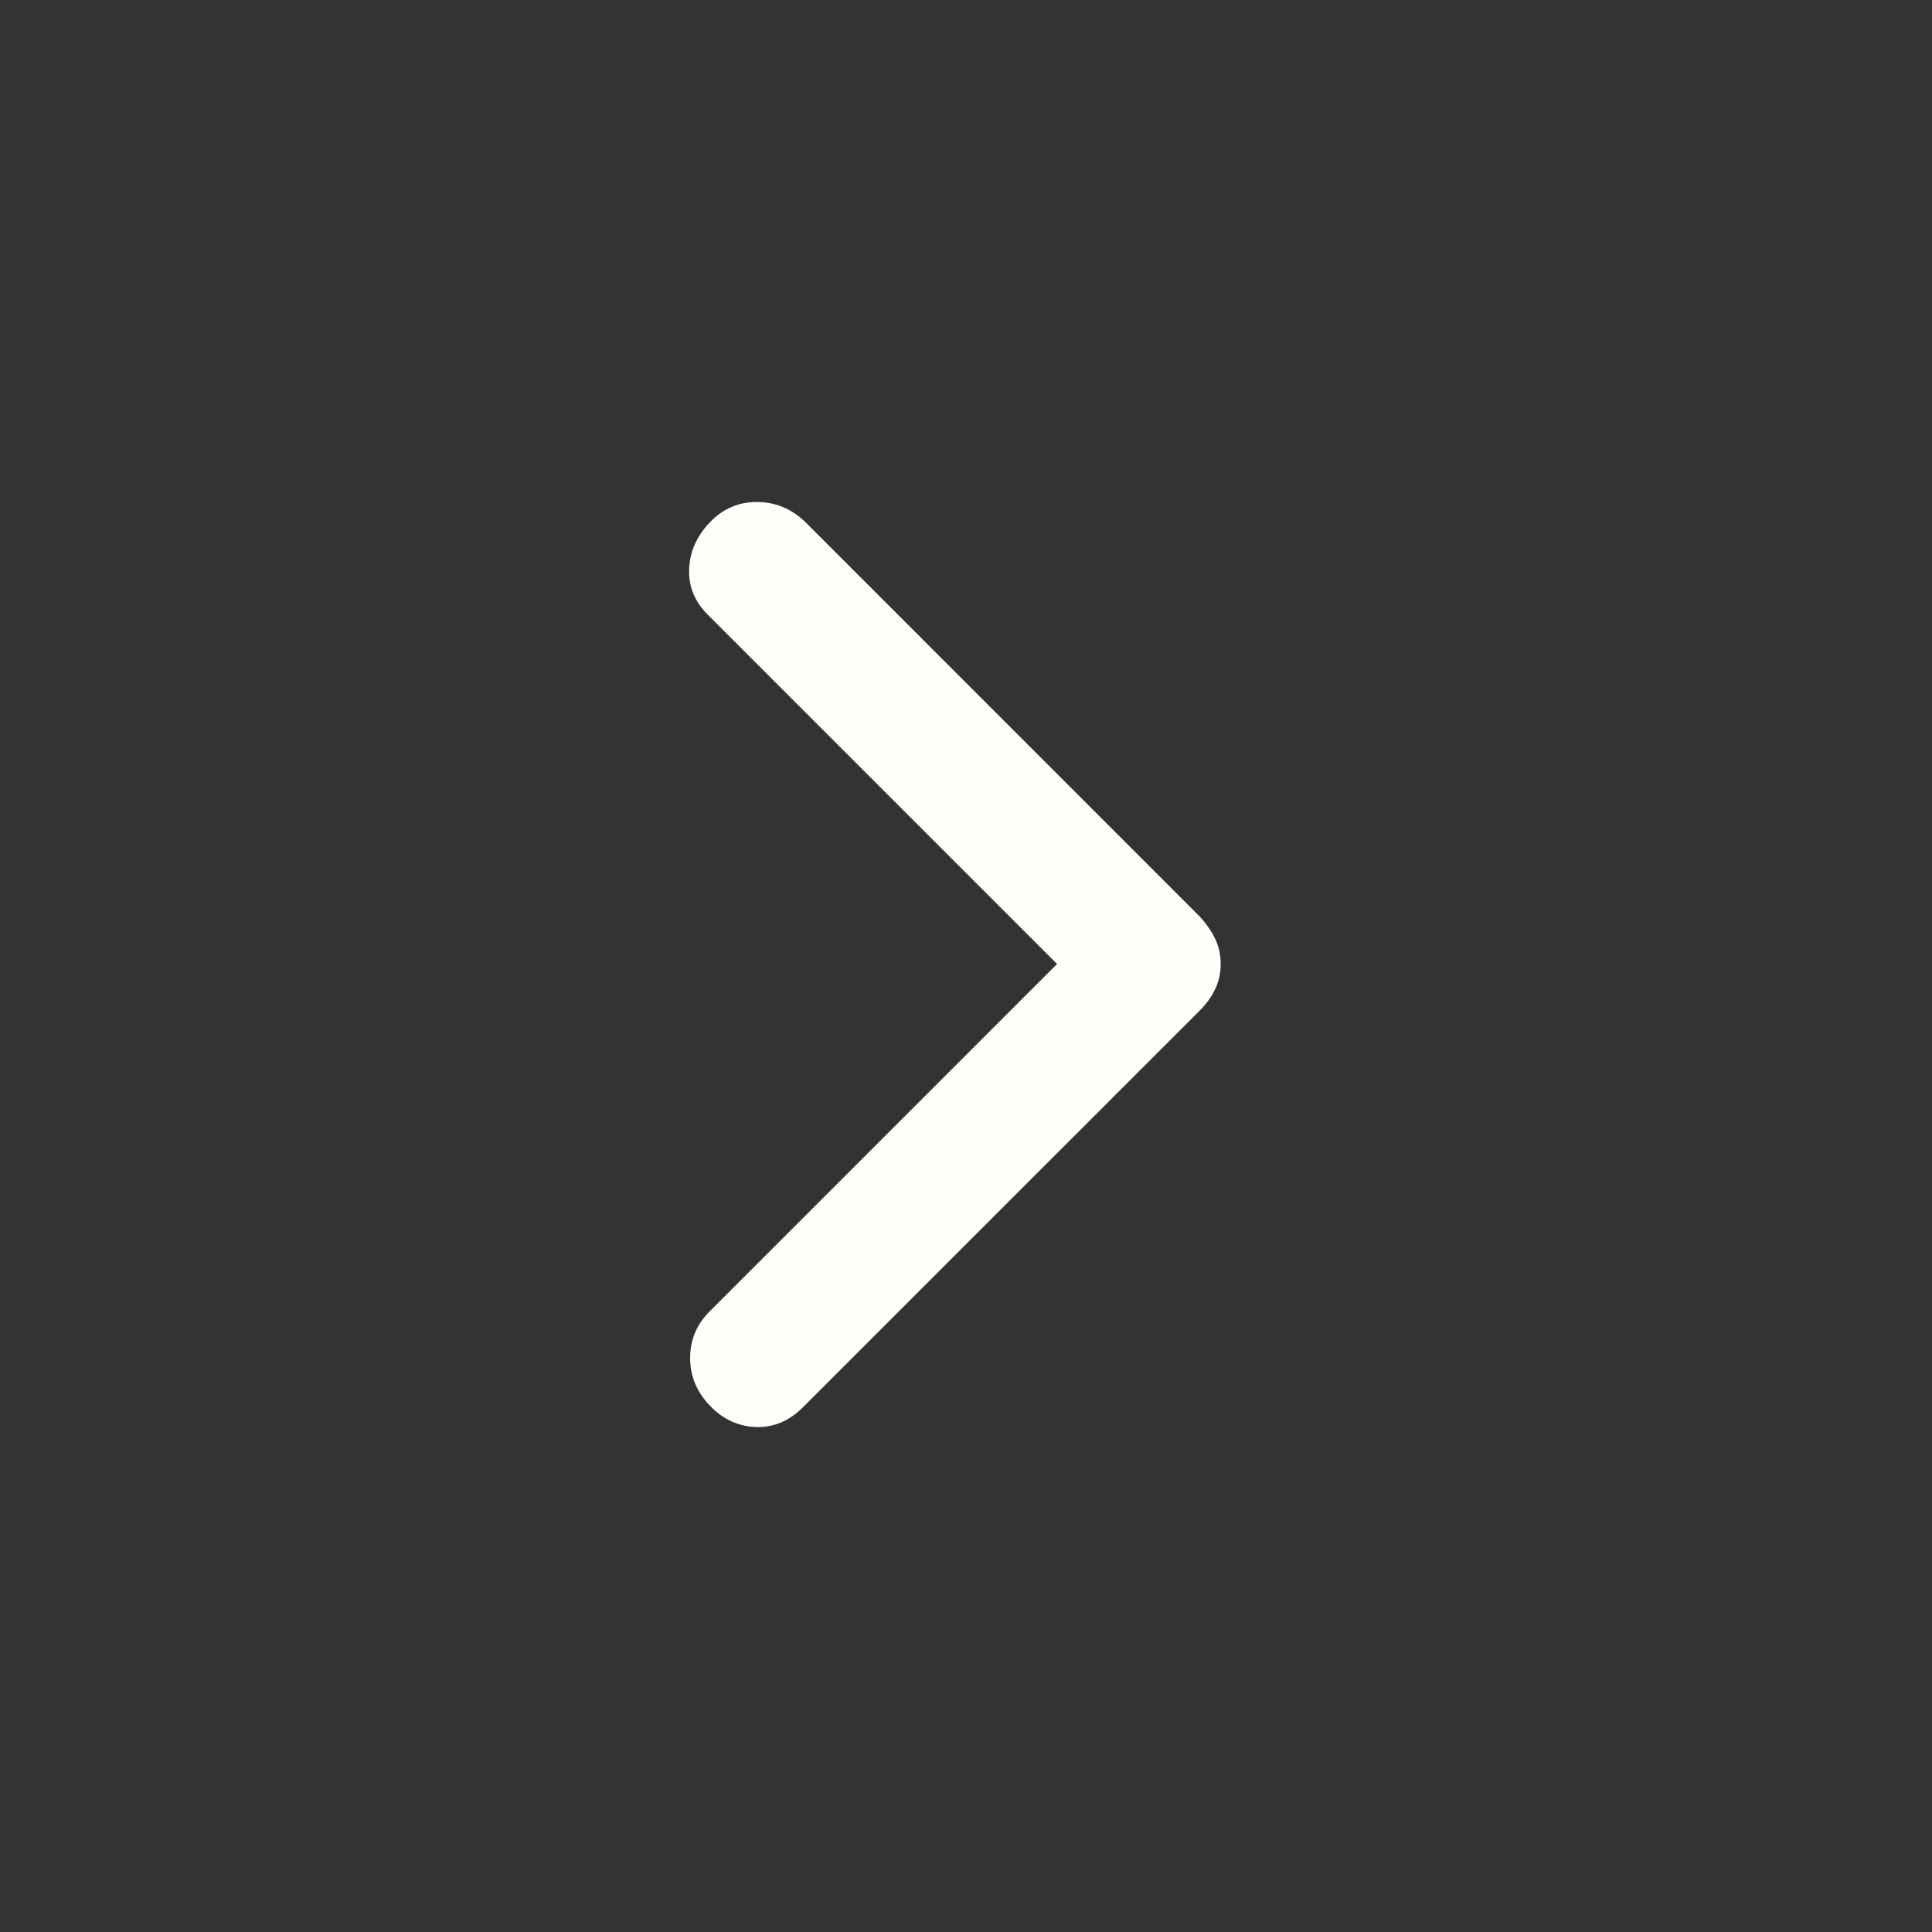 <svg width="24" height="24" viewBox="0 0 24 24" fill="none" xmlns="http://www.w3.org/2000/svg">
<rect x="0" y="0" width="24" height="24" fill="#333333" stroke="none"/>
<g id="chevron_right">
<path id="Vector" d="M13.131 11.975L8.791 7.635C8.629 7.473 8.552 7.284 8.561 7.069C8.569 6.853 8.654 6.661 8.816 6.491C8.977 6.321 9.172 6.236 9.4 6.236C9.628 6.236 9.827 6.317 9.997 6.478L14.903 11.385C14.986 11.476 15.05 11.569 15.096 11.664C15.141 11.759 15.164 11.863 15.164 11.975C15.164 12.087 15.141 12.191 15.095 12.287C15.05 12.383 14.985 12.473 14.901 12.556L9.974 17.482C9.802 17.654 9.607 17.735 9.387 17.727C9.168 17.718 8.977 17.629 8.816 17.459C8.654 17.289 8.573 17.093 8.573 16.869C8.573 16.645 8.654 16.452 8.816 16.29L13.131 11.975Z" fill="#FFFEFB"/>
</g>
</svg>
